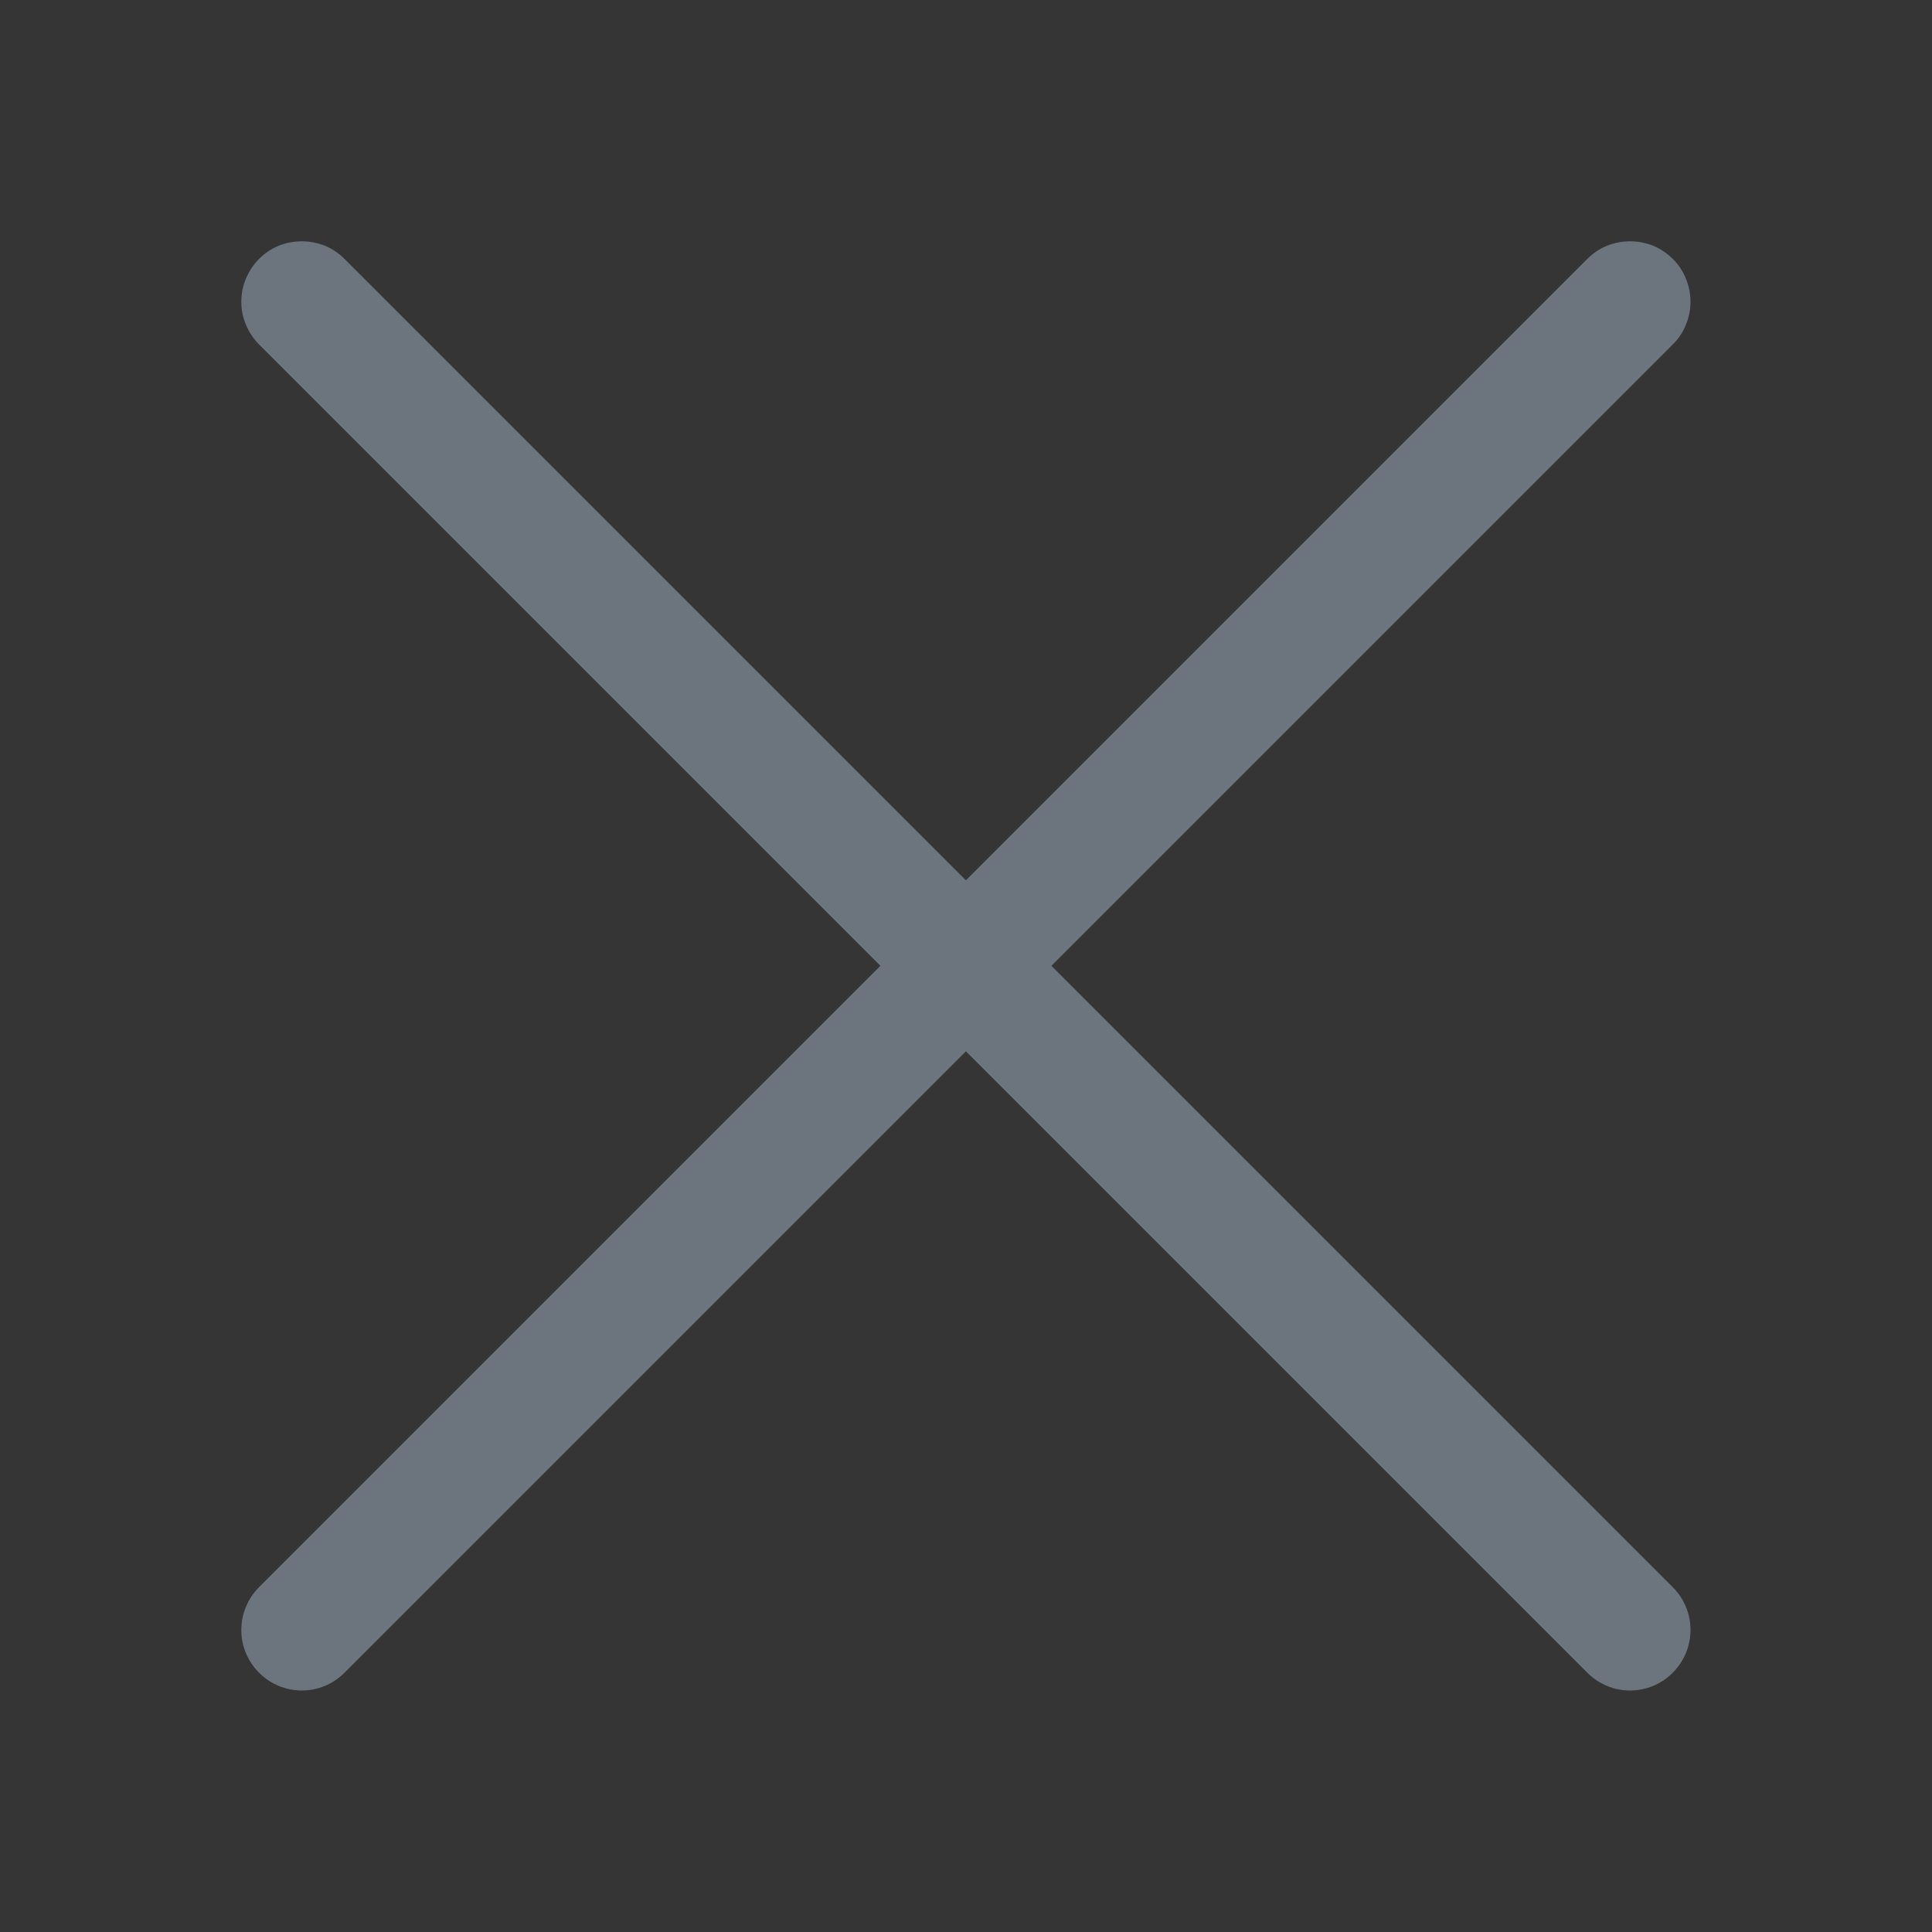 <svg width="10" height="10" viewBox="0 0 10 10" fill="none" xmlns="http://www.w3.org/2000/svg">
<rect x="0" y="0" width="10" height="10" fill="#333333" stroke="none"/>
<rect width="10" height="10" fill="white" fill-opacity="0.01"/>
<path fill-rule="evenodd" clip-rule="evenodd" d="M8.658 1.34C8.688 1.369 8.711 1.404 8.726 1.442C8.742 1.48 8.75 1.521 8.75 1.562C8.75 1.603 8.742 1.643 8.726 1.681C8.711 1.719 8.688 1.754 8.658 1.783L1.783 8.658C1.725 8.717 1.645 8.75 1.562 8.75C1.479 8.75 1.4 8.717 1.341 8.658C1.282 8.599 1.249 8.52 1.249 8.437C1.249 8.354 1.282 8.274 1.341 8.215L8.216 1.34C8.245 1.311 8.279 1.288 8.317 1.272C8.355 1.257 8.396 1.249 8.437 1.249C8.478 1.249 8.519 1.257 8.557 1.272C8.595 1.288 8.629 1.311 8.658 1.34Z" fill="#6C757D"/>
<path fill-rule="evenodd" clip-rule="evenodd" d="M1.341 1.34C1.312 1.369 1.289 1.404 1.273 1.442C1.257 1.48 1.249 1.521 1.249 1.562C1.249 1.603 1.257 1.643 1.273 1.681C1.289 1.719 1.312 1.754 1.341 1.783L8.216 8.658C8.275 8.717 8.354 8.75 8.437 8.75C8.52 8.75 8.6 8.717 8.658 8.658C8.717 8.599 8.75 8.52 8.75 8.437C8.75 8.354 8.717 8.274 8.658 8.215L1.783 1.34C1.754 1.311 1.72 1.288 1.682 1.272C1.644 1.257 1.603 1.249 1.562 1.249C1.521 1.249 1.48 1.257 1.442 1.272C1.404 1.288 1.37 1.311 1.341 1.34Z" fill="#6C757D"/>
</svg>
